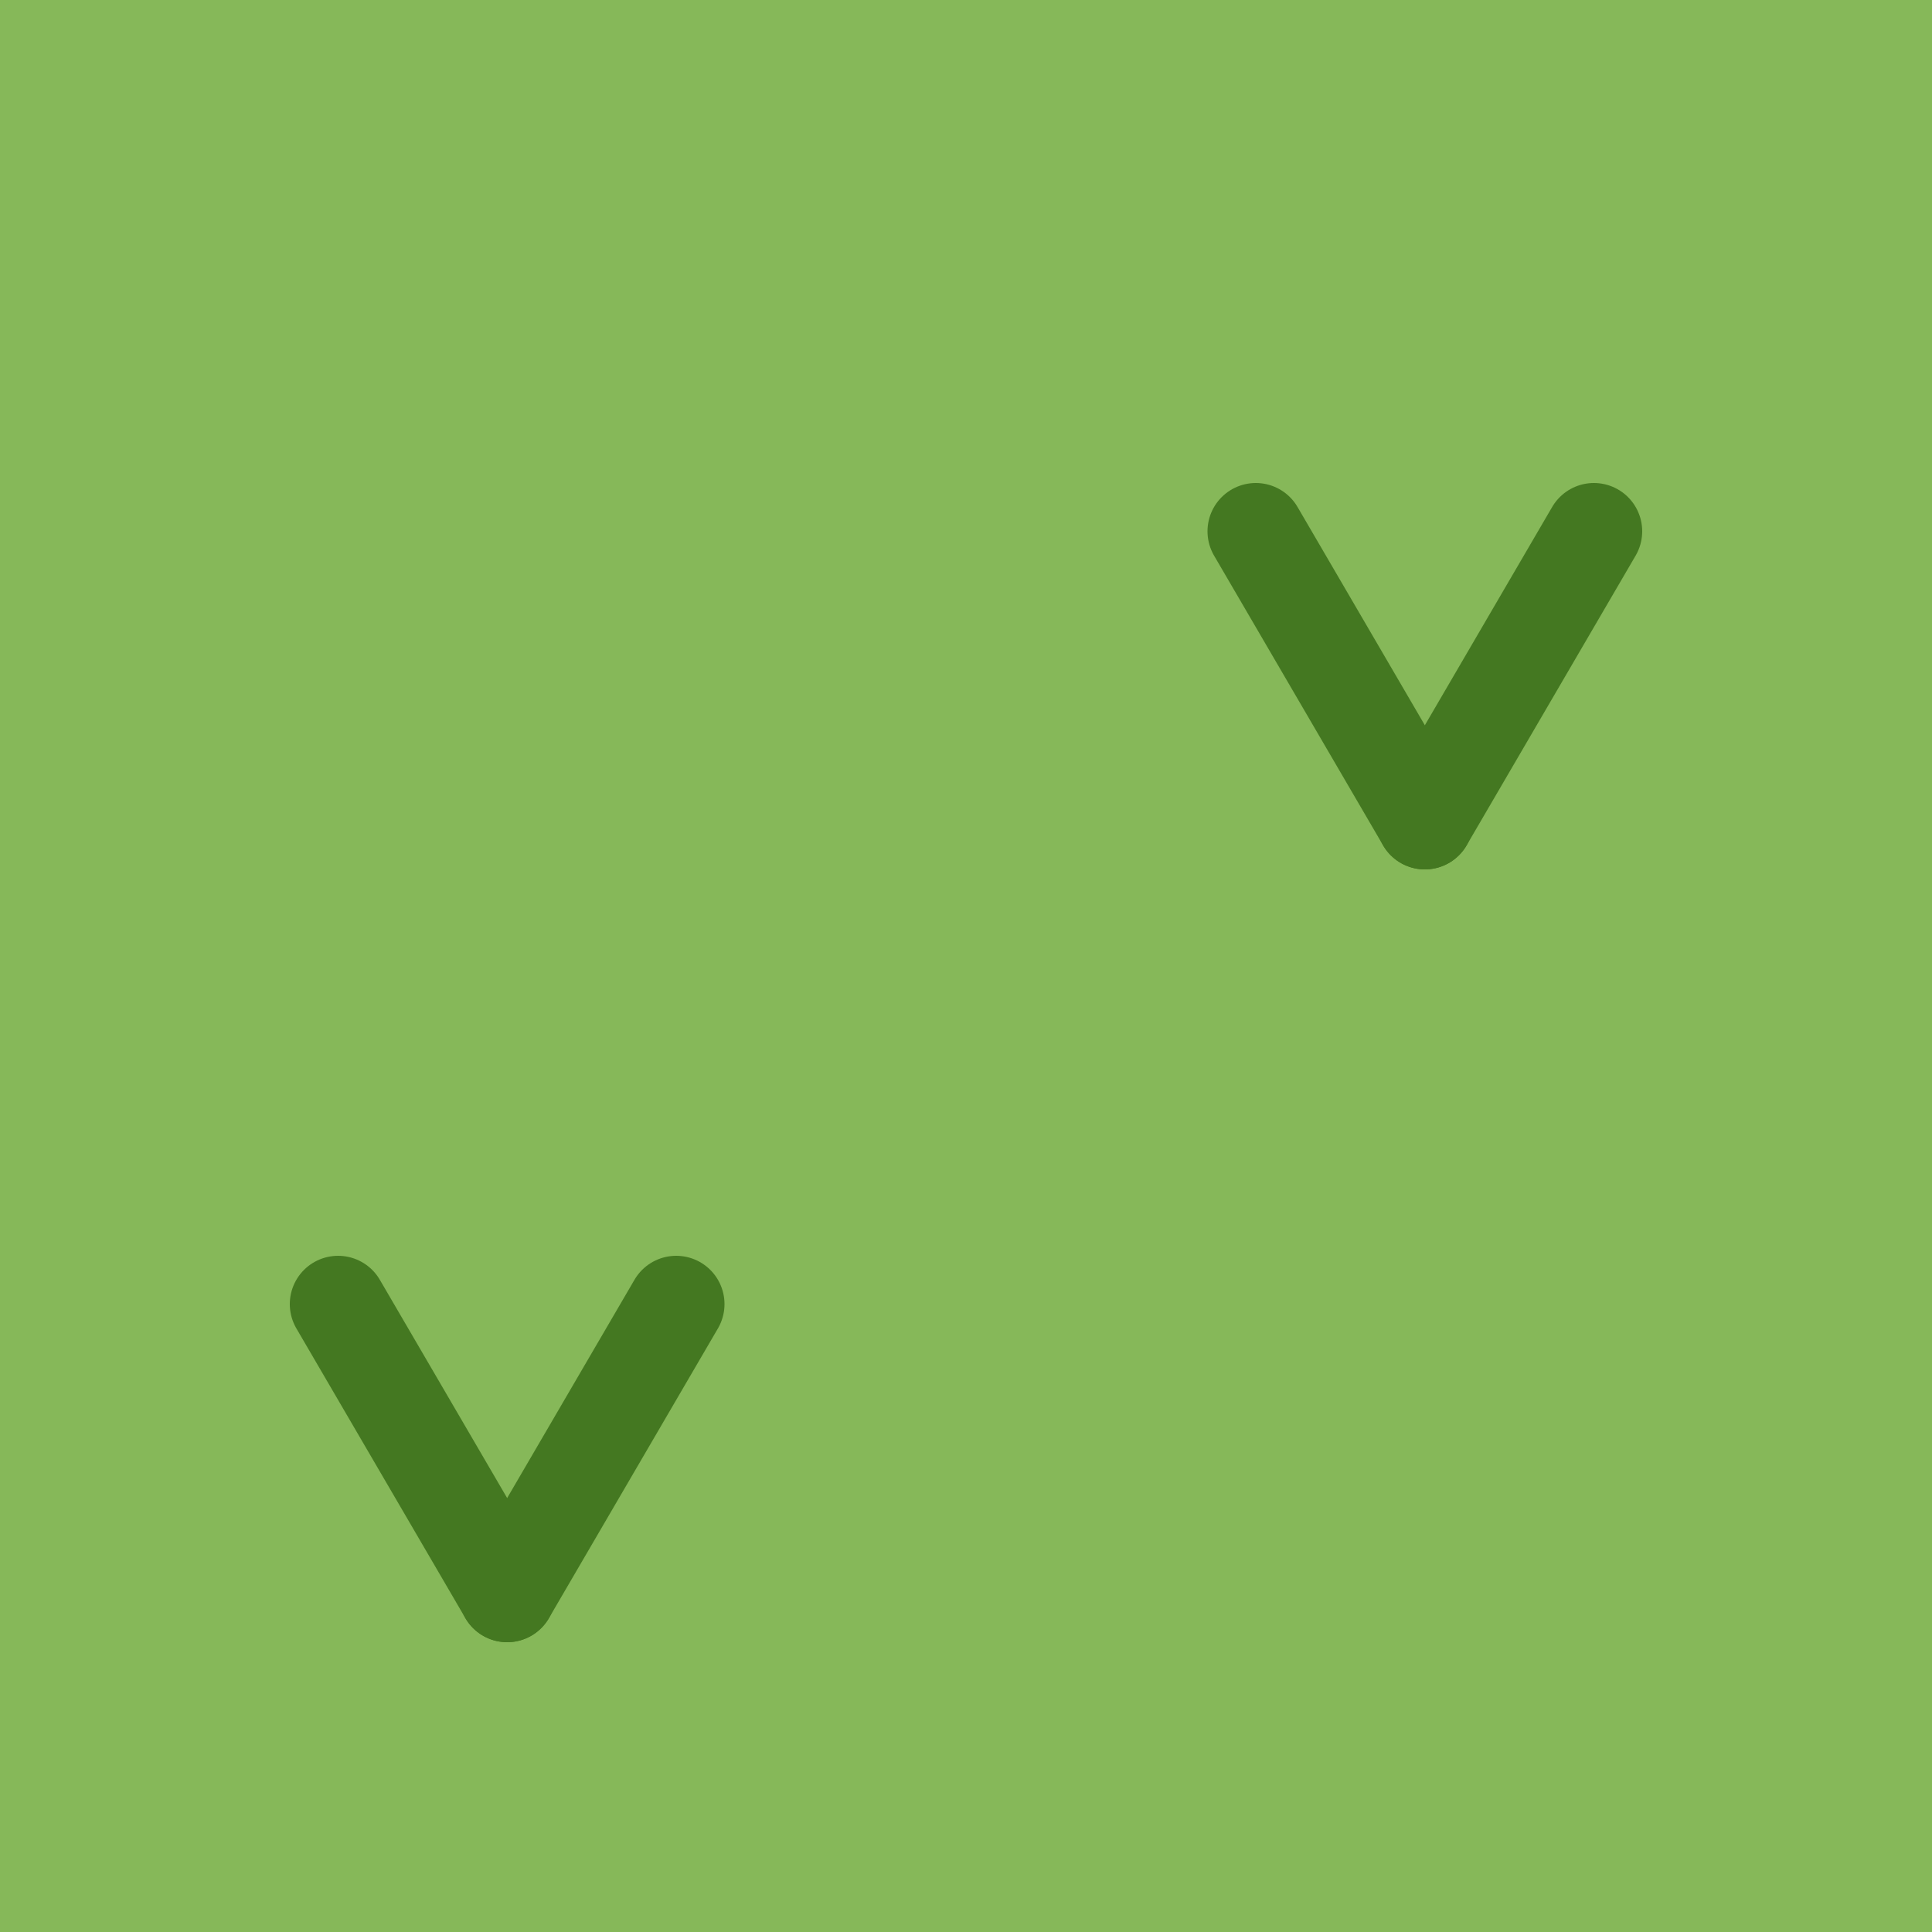 <?xml version="1.0" encoding="UTF-8" standalone="no"?>
<!-- Created with Inkscape (http://www.inkscape.org/) -->

<svg
   xmlns:dc="http://purl.org/dc/elements/1.1/"
   xmlns:cc="http://creativecommons.org/ns#"
   xmlns:rdf="http://www.w3.org/1999/02/22-rdf-syntax-ns#"
   xmlns:svg="http://www.w3.org/2000/svg"
   xmlns="http://www.w3.org/2000/svg"
   xmlns:xlink="http://www.w3.org/1999/xlink"
   xmlns:sodipodi="http://sodipodi.sourceforge.net/DTD/sodipodi-0.dtd"
   xmlns:inkscape="http://www.inkscape.org/namespaces/inkscape"
   width="4"
   height="4"
   viewBox="0 0 4 4"
   version="1.1"
   id="svg8"
   inkscape:version="0.92.3 (2405546, 2018-03-11)"
   sodipodi:docname="map-item-farmland.svg">
  <defs
     id="defs2" />
  <sodipodi:namedview
     id="base"
     pagecolor="#ffffff"
     bordercolor="#666666"
     borderopacity="1.0"
     inkscape:pageopacity="0.0"
     inkscape:pageshadow="2"
     inkscape:zoom="63.356765"
     inkscape:cx="-1.5880803"
     inkscape:cy="0.99923822"
     inkscape:document-units="px"
     inkscape:current-layer="layer1"
     showgrid="false"
     inkscape:snap-page="true"
     units="px"
     inkscape:object-paths="true"
     inkscape:window-width="1440"
     inkscape:window-height="847"
     inkscape:window-x="-8"
     inkscape:window-y="-8"
     inkscape:window-maximized="1" />
  <g
     inkscape:label="レイヤー 1"
     inkscape:groupmode="layer"
     id="layer1"
     transform="translate(0,-295.942)">
    <g
       id="g822">
      <rect
         style="opacity:1;fill:#86b859;fill-opacity:1;stroke:none;stroke-width:2;stroke-miterlimit:4;stroke-dasharray:none;stroke-opacity:1;font-variant-east_asian:normal;vector-effect:none;stroke-linecap:round;stroke-linejoin:round;stroke-dashoffset:0;paint-order:markers fill stroke"
         width="4"
         height="4"
         x="0"
         y="295.942"
         id="rect1" />
      <g
         id="g956"
         style="fill-opacity:1;stroke:#447821;fill:none">
        <path
           sodipodi:nodetypes="cc"
           style="stroke:#447821;stroke-width:0.2;stroke-linecap:round;stroke-linejoin:round;stroke-miterlimit:4;stroke-dasharray:none;stroke-opacity:1;fill-opacity:1;fill:none"
           d="m 1.4,298.642 -0.35,0.6"
           id="path877"
           inkscape:connector-curvature="0" />
        <path
           sodipodi:nodetypes="cc"
           style="stroke:#447821;stroke-width:0.2;stroke-linecap:round;stroke-linejoin:round;stroke-miterlimit:4;stroke-dasharray:none;stroke-opacity:1;fill-opacity:1;fill:none"
           d="m 0.7,298.642 0.35,0.6"
           id="path881"
           inkscape:connector-curvature="0" />
      </g>
      <use
         height="100%"
         width="100%"
         transform="translate(1.9,-1.6)"
         id="use958"
         xlink:href="#g956"
         y="0"
         x="0" />
    </g>
  </g>
</svg>
